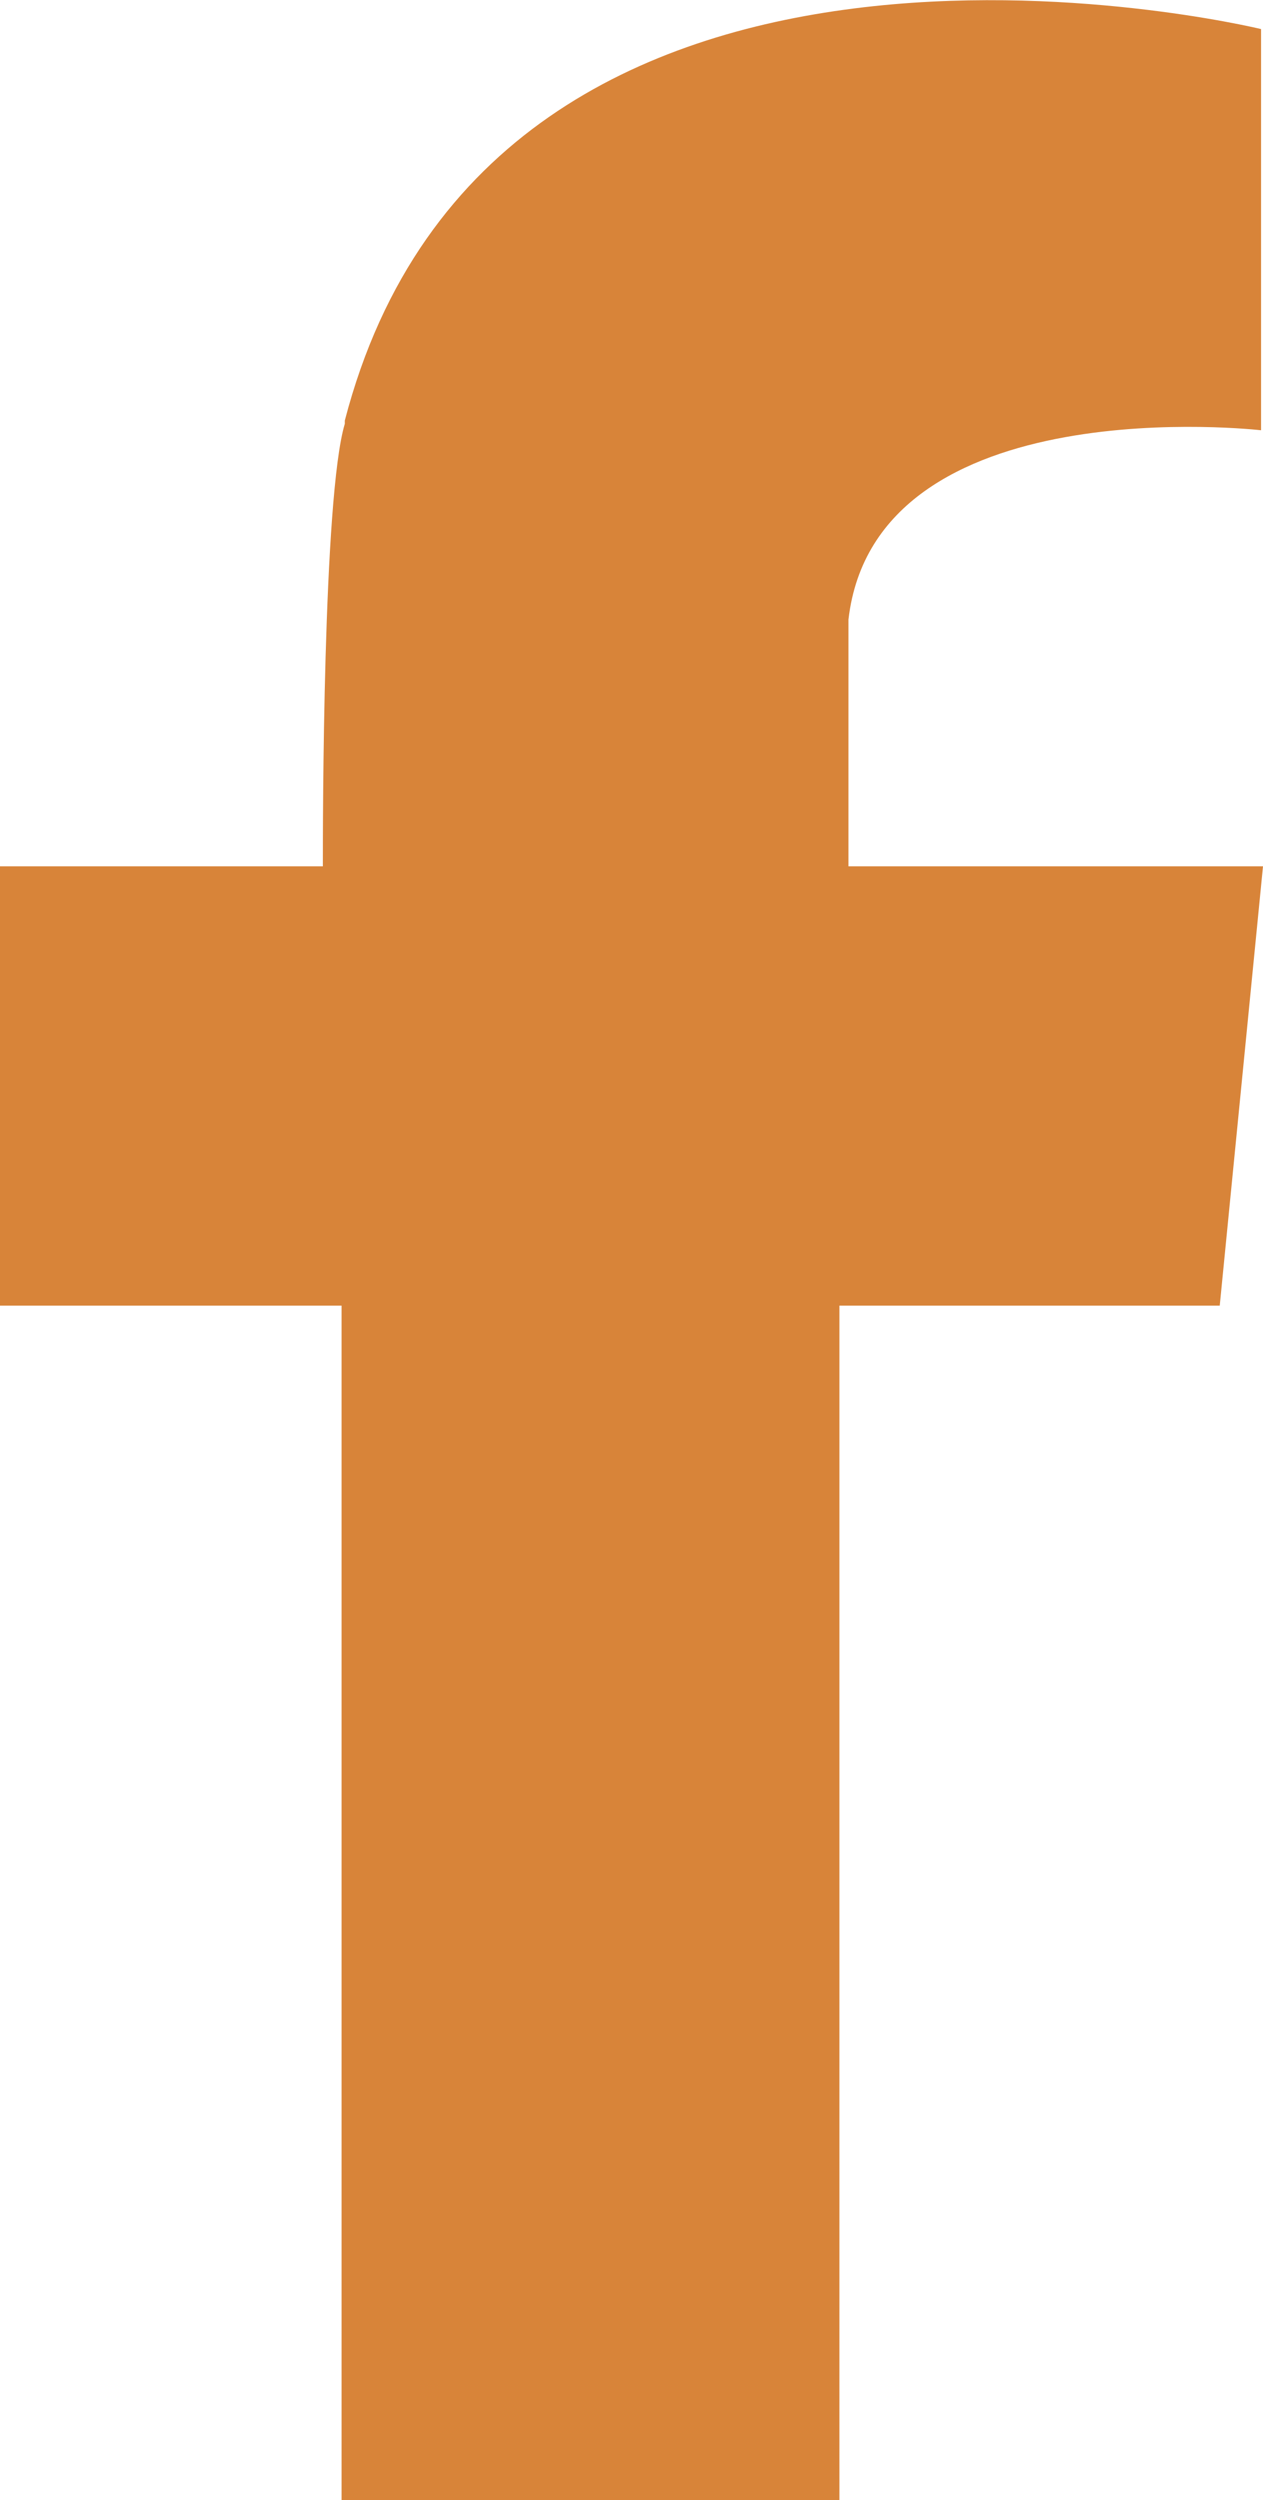<svg xmlns="http://www.w3.org/2000/svg" viewBox="0 0 19.56 38.7"><defs><style>.cls-1{fill:#d88439;fill-rule:evenodd;}</style></defs><g id="Layer_2" data-name="Layer 2"><g id="BOARD"><path class="cls-1" d="M18.89,13.41H13.14V9.59c.42-3.62,6.39-2.93,6.39-2.93V.45h0C19.32.4,7.65-2.37,5.34,6.51h0v.05C5,7.69,5,12.77,5,13.41H0v6.8H5.29V38.7H13V20.21h5.89l.67-6.8Z"/></g></g></svg>